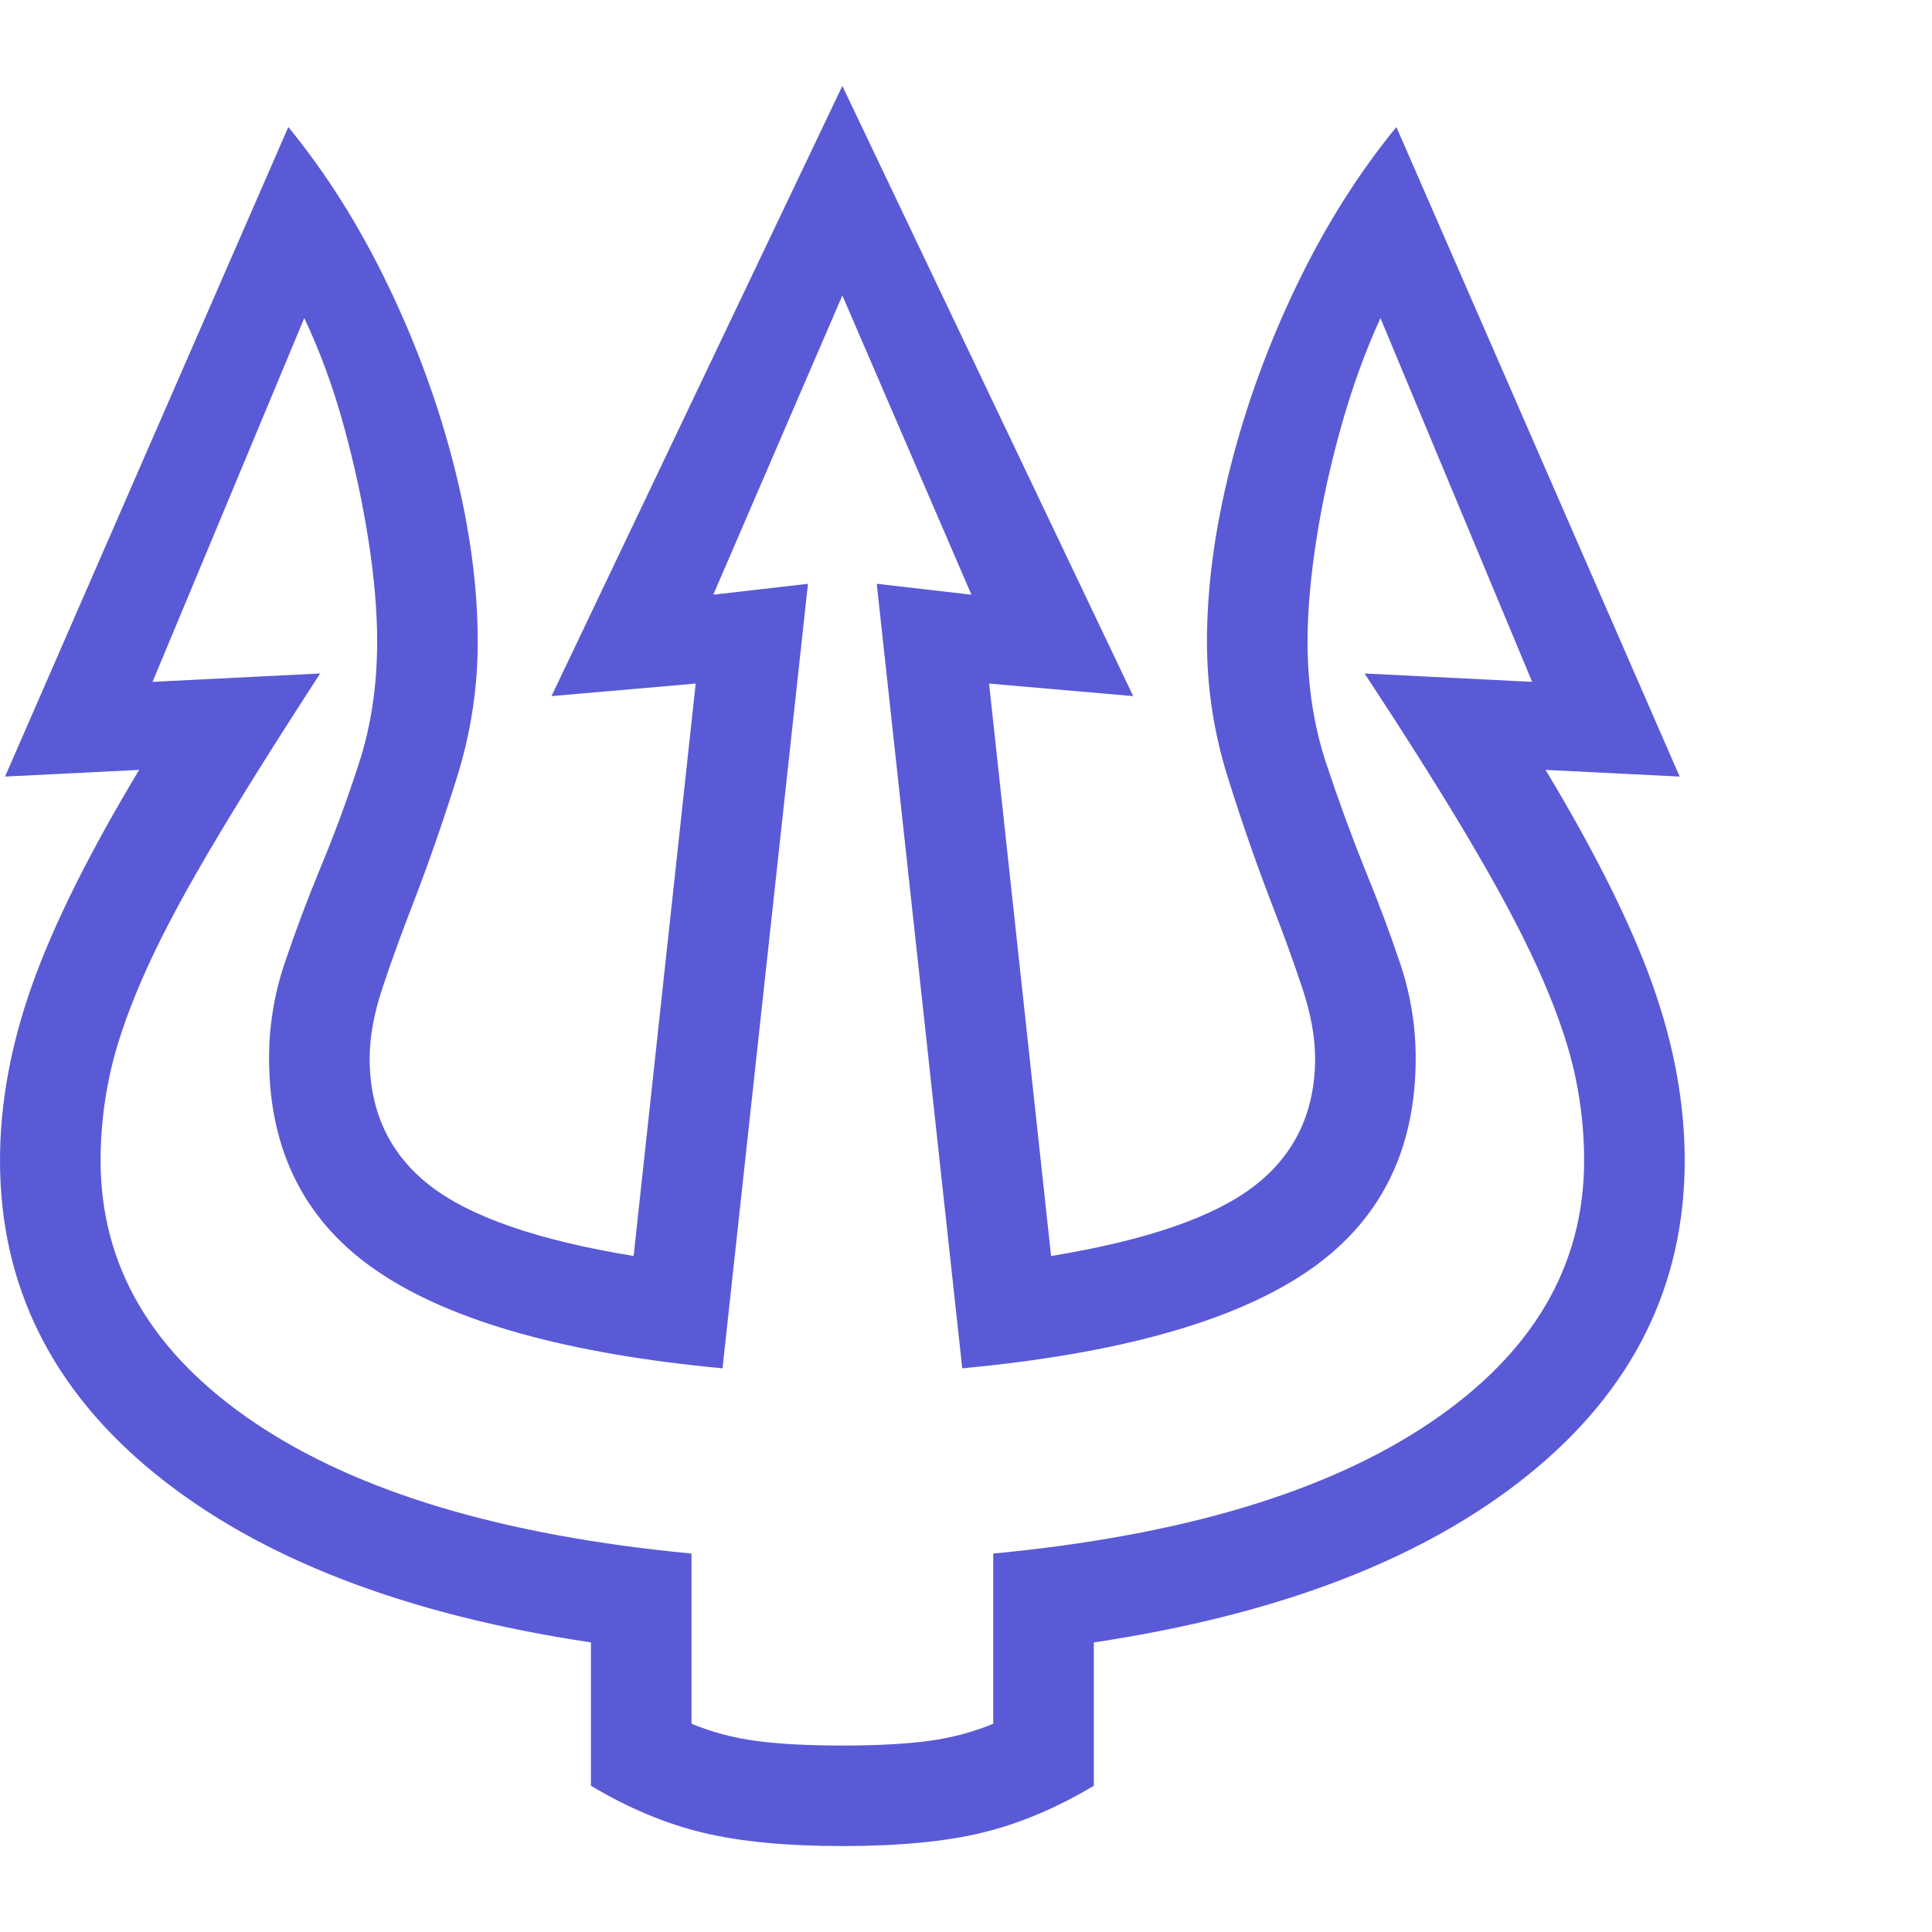 <svg version="1.1" xmlns="http://www.w3.org/2000/svg" style="fill:rgba(0,0,0,1.0)" width="256" height="256" viewBox="0 0 36.016 32.812"><path fill="rgb(90, 90, 215)" d="M15.703 32.812 C14.661 32.812 13.794 32.729 13.102 32.562 C12.409 32.396 11.714 32.104 11.016 31.688 L11.016 29.016 C7.547 28.495 4.844 27.451 2.906 25.883 C0.969 24.315 0 22.365 0 20.031 C0 18.969 0.201 17.875 0.602 16.75 C1.003 15.625 1.667 14.292 2.594 12.75 L0.094 12.875 L5.375 0.766 C6.083 1.63 6.703 2.615 7.234 3.719 C7.766 4.823 8.177 5.951 8.469 7.102 C8.76 8.253 8.906 9.339 8.906 10.359 C8.906 11.224 8.776 12.07 8.516 12.898 C8.255 13.727 7.984 14.505 7.703 15.234 C7.484 15.797 7.294 16.32 7.133 16.805 C6.971 17.289 6.891 17.729 6.891 18.125 C6.891 19.125 7.266 19.917 8.016 20.5 C8.766 21.083 10.031 21.521 11.812 21.812 L12.969 11.141 L10.281 11.375 L15.703 -0 L21.125 11.375 L18.438 11.141 L19.594 21.812 C21.375 21.521 22.641 21.083 23.391 20.5 C24.141 19.917 24.516 19.125 24.516 18.125 C24.516 17.729 24.435 17.289 24.273 16.805 C24.112 16.32 23.922 15.797 23.703 15.234 C23.422 14.505 23.151 13.727 22.891 12.898 C22.63 12.07 22.5 11.224 22.5 10.359 C22.5 9.339 22.646 8.253 22.938 7.102 C23.229 5.951 23.641 4.823 24.172 3.719 C24.703 2.615 25.323 1.63 26.031 0.766 L31.312 12.875 L28.812 12.75 C29.74 14.292 30.404 15.625 30.805 16.75 C31.206 17.875 31.406 18.969 31.406 20.031 C31.406 22.365 30.438 24.315 28.5 25.883 C26.562 27.451 23.859 28.495 20.391 29.016 L20.391 31.688 C19.693 32.104 19 32.396 18.312 32.562 C17.625 32.729 16.755 32.812 15.703 32.812 Z M15.703 30.938 C16.349 30.938 16.885 30.909 17.312 30.852 C17.74 30.794 18.141 30.688 18.516 30.531 L18.516 27.359 C22.026 27.026 24.74 26.214 26.656 24.922 C28.573 23.63 29.531 22 29.531 20.031 C29.531 19.51 29.477 18.99 29.367 18.469 C29.258 17.948 29.06 17.354 28.773 16.688 C28.487 16.021 28.076 15.227 27.539 14.305 C27.003 13.383 26.302 12.266 25.438 10.953 L28.562 11.109 L25.734 4.328 C25.453 4.943 25.211 5.609 25.008 6.328 C24.805 7.047 24.648 7.758 24.539 8.461 C24.43 9.164 24.375 9.797 24.375 10.359 C24.375 11.172 24.49 11.924 24.719 12.617 C24.948 13.31 25.193 13.979 25.453 14.625 C25.693 15.208 25.909 15.786 26.102 16.359 C26.294 16.932 26.391 17.521 26.391 18.125 C26.391 19.875 25.706 21.208 24.336 22.125 C22.966 23.042 20.833 23.635 17.938 23.906 L16.344 9.281 L18.109 9.484 L15.703 3.906 L13.297 9.484 L15.062 9.281 L13.469 23.906 C10.583 23.635 8.453 23.042 7.078 22.125 C5.703 21.208 5.016 19.875 5.016 18.125 C5.016 17.521 5.112 16.932 5.305 16.359 C5.497 15.786 5.714 15.208 5.953 14.625 C6.224 13.979 6.471 13.31 6.695 12.617 C6.919 11.924 7.031 11.172 7.031 10.359 C7.031 9.797 6.977 9.164 6.867 8.461 C6.758 7.758 6.604 7.047 6.406 6.328 C6.208 5.609 5.964 4.943 5.672 4.328 L2.844 11.109 L5.969 10.953 C5.115 12.266 4.417 13.383 3.875 14.305 C3.333 15.227 2.919 16.021 2.633 16.688 C2.346 17.354 2.148 17.948 2.039 18.469 C1.93 18.99 1.875 19.51 1.875 20.031 C1.875 22 2.833 23.63 4.75 24.922 C6.667 26.214 9.38 27.026 12.891 27.359 L12.891 30.531 C13.266 30.688 13.667 30.794 14.094 30.852 C14.521 30.909 15.057 30.938 15.703 30.938 Z M36.016 27.344" /></svg>